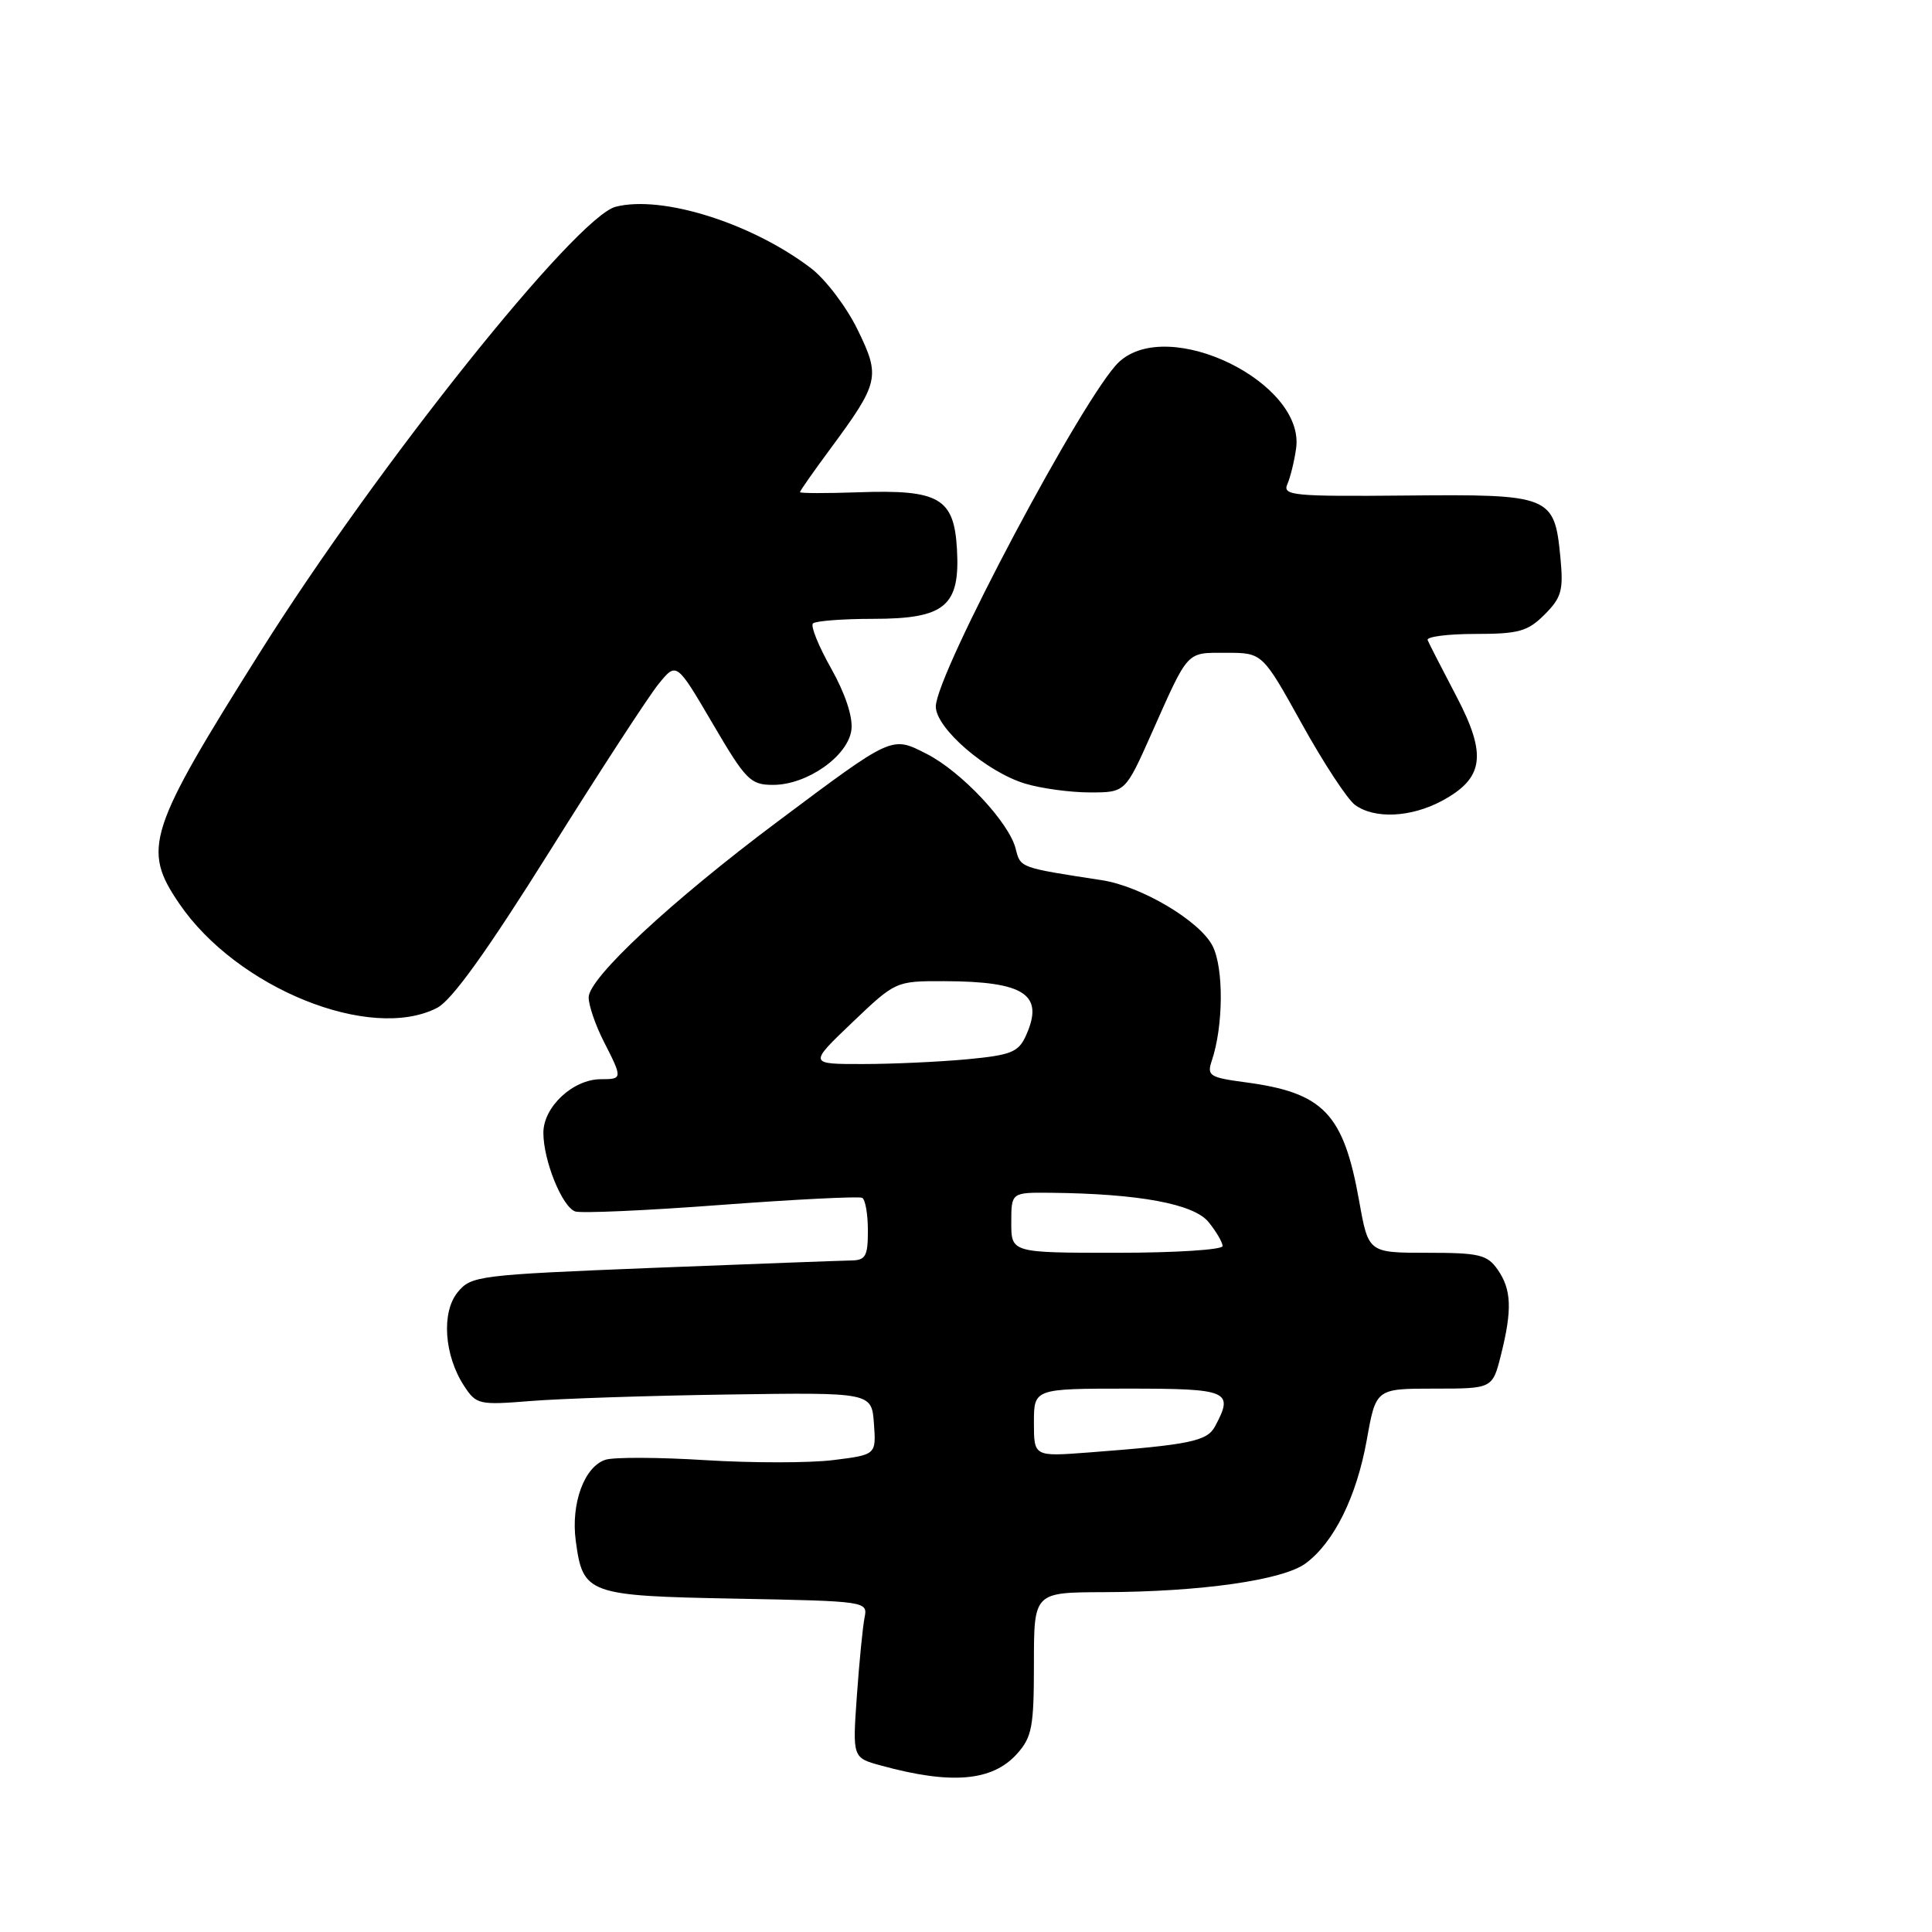 <?xml version="1.0" encoding="UTF-8" standalone="no"?>
<!DOCTYPE svg PUBLIC "-//W3C//DTD SVG 1.1//EN" "http://www.w3.org/Graphics/SVG/1.1/DTD/svg11.dtd" >
<svg xmlns="http://www.w3.org/2000/svg" xmlns:xlink="http://www.w3.org/1999/xlink" version="1.1" viewBox="0 0 256 256">
 <g >
 <path fill="currentColor"
d=" M 134.75 232.40 C 136.75 230.17 137.00 228.83 137.00 220.44 C 137.00 211.00 137.00 211.00 146.25 210.97 C 159.11 210.93 169.99 209.38 173.00 207.16 C 176.76 204.38 179.76 198.32 181.11 190.77 C 182.32 184.00 182.32 184.00 190.04 184.00 C 197.76 184.00 197.76 184.00 198.88 179.56 C 200.39 173.55 200.29 170.86 198.44 168.22 C 197.06 166.25 196.01 166.00 189.10 166.00 C 181.32 166.00 181.32 166.00 180.10 159.16 C 178.02 147.52 175.39 144.78 164.96 143.40 C 160.31 142.78 159.91 142.53 160.55 140.61 C 162.12 136.00 162.17 128.23 160.66 125.32 C 158.95 122.01 151.23 117.43 146.00 116.63 C 135.07 114.95 135.22 115.01 134.58 112.45 C 133.70 108.97 127.39 102.24 122.80 99.90 C 118.11 97.51 118.37 97.39 103.04 108.86 C 88.95 119.40 78.00 129.59 78.00 132.16 C 78.00 133.22 78.90 135.84 80.00 138.00 C 82.51 142.91 82.50 143.00 79.63 143.00 C 75.93 143.00 72.00 146.66 72.00 150.10 C 72.00 153.76 74.46 159.86 76.20 160.52 C 76.92 160.79 85.60 160.41 95.50 159.66 C 105.40 158.92 113.84 158.50 114.25 158.72 C 114.66 158.94 115.00 160.89 115.00 163.06 C 115.00 166.47 114.70 167.00 112.75 167.02 C 111.51 167.04 99.70 167.48 86.50 168.00 C 63.39 168.93 62.43 169.04 60.65 171.22 C 58.46 173.88 58.85 179.60 61.50 183.65 C 63.12 186.12 63.47 186.19 70.34 185.64 C 74.28 185.32 86.05 184.93 96.50 184.78 C 115.50 184.50 115.50 184.50 115.80 188.63 C 116.10 192.76 116.10 192.76 110.41 193.47 C 107.28 193.86 99.67 193.86 93.50 193.48 C 87.33 193.09 81.36 193.07 80.25 193.42 C 77.43 194.31 75.63 199.21 76.29 204.16 C 77.24 211.24 77.83 211.46 97.53 211.83 C 114.83 212.16 114.99 212.19 114.56 214.33 C 114.32 215.52 113.86 220.19 113.54 224.70 C 112.96 232.91 112.96 232.91 116.73 233.94 C 126.05 236.50 131.49 236.03 134.75 232.40 Z  M 57.93 133.54 C 59.88 132.53 64.51 126.08 72.84 112.79 C 79.48 102.18 85.98 92.20 87.28 90.61 C 89.64 87.71 89.64 87.71 94.42 95.86 C 98.84 103.40 99.43 104.00 102.45 104.00 C 106.97 104.00 112.42 100.15 112.82 96.67 C 113.02 94.97 111.98 91.86 110.13 88.57 C 108.47 85.63 107.38 82.95 107.72 82.61 C 108.06 82.28 111.63 82.00 115.67 82.00 C 125.23 82.00 127.24 80.33 126.80 72.72 C 126.41 65.99 124.43 64.85 113.75 65.23 C 109.48 65.38 106.00 65.37 106.00 65.21 C 106.00 65.05 107.80 62.47 110.01 59.49 C 116.52 50.67 116.69 49.93 113.62 43.65 C 112.15 40.65 109.38 37.00 107.46 35.54 C 99.64 29.58 87.78 25.83 81.60 27.39 C 76.38 28.70 50.04 61.66 34.56 86.26 C 19.55 110.11 18.79 112.46 23.75 119.73 C 31.38 130.94 49.11 138.10 57.93 133.54 Z  M 191.02 106.14 C 196.64 103.13 197.07 100.05 192.97 92.24 C 191.06 88.60 189.35 85.26 189.17 84.82 C 188.98 84.37 191.82 84.00 195.46 84.00 C 201.25 84.00 202.42 83.67 204.67 81.43 C 206.92 79.17 207.18 78.23 206.76 73.85 C 205.97 65.67 205.49 65.48 186.38 65.66 C 171.35 65.80 169.92 65.66 170.58 64.16 C 170.98 63.24 171.50 61.12 171.74 59.43 C 172.98 50.70 154.84 41.84 148.27 47.97 C 143.76 52.16 124.00 89.34 124.00 93.62 C 124.00 96.50 130.74 102.31 135.86 103.84 C 137.99 104.48 141.84 105.00 144.42 105.00 C 149.11 105.00 149.11 105.00 152.56 97.25 C 157.56 86.02 157.12 86.50 162.50 86.50 C 167.28 86.50 167.28 86.50 172.50 95.91 C 175.37 101.09 178.54 105.92 179.55 106.66 C 182.13 108.54 186.92 108.32 191.02 106.14 Z  M 137.00 188.51 C 137.00 184.00 137.00 184.00 149.50 184.00 C 162.83 184.00 163.52 184.30 161.00 189.00 C 159.95 190.97 157.67 191.44 144.25 192.46 C 137.00 193.01 137.00 193.01 137.00 188.51 Z  M 134.00 162.00 C 134.00 158.00 134.00 158.00 139.25 158.05 C 150.91 158.17 158.19 159.52 160.14 161.93 C 161.16 163.19 162.00 164.62 162.00 165.11 C 162.00 165.60 155.70 166.00 148.00 166.00 C 134.00 166.00 134.00 166.00 134.00 162.00 Z  M 112.91 135.50 C 118.68 130.00 118.68 130.00 125.09 130.01 C 135.80 130.04 138.42 131.78 135.93 137.25 C 134.95 139.42 133.96 139.81 128.15 140.36 C 124.49 140.70 118.27 140.99 114.32 140.99 C 107.15 141.00 107.15 141.00 112.91 135.50 Z "/>
</g>
</svg>
